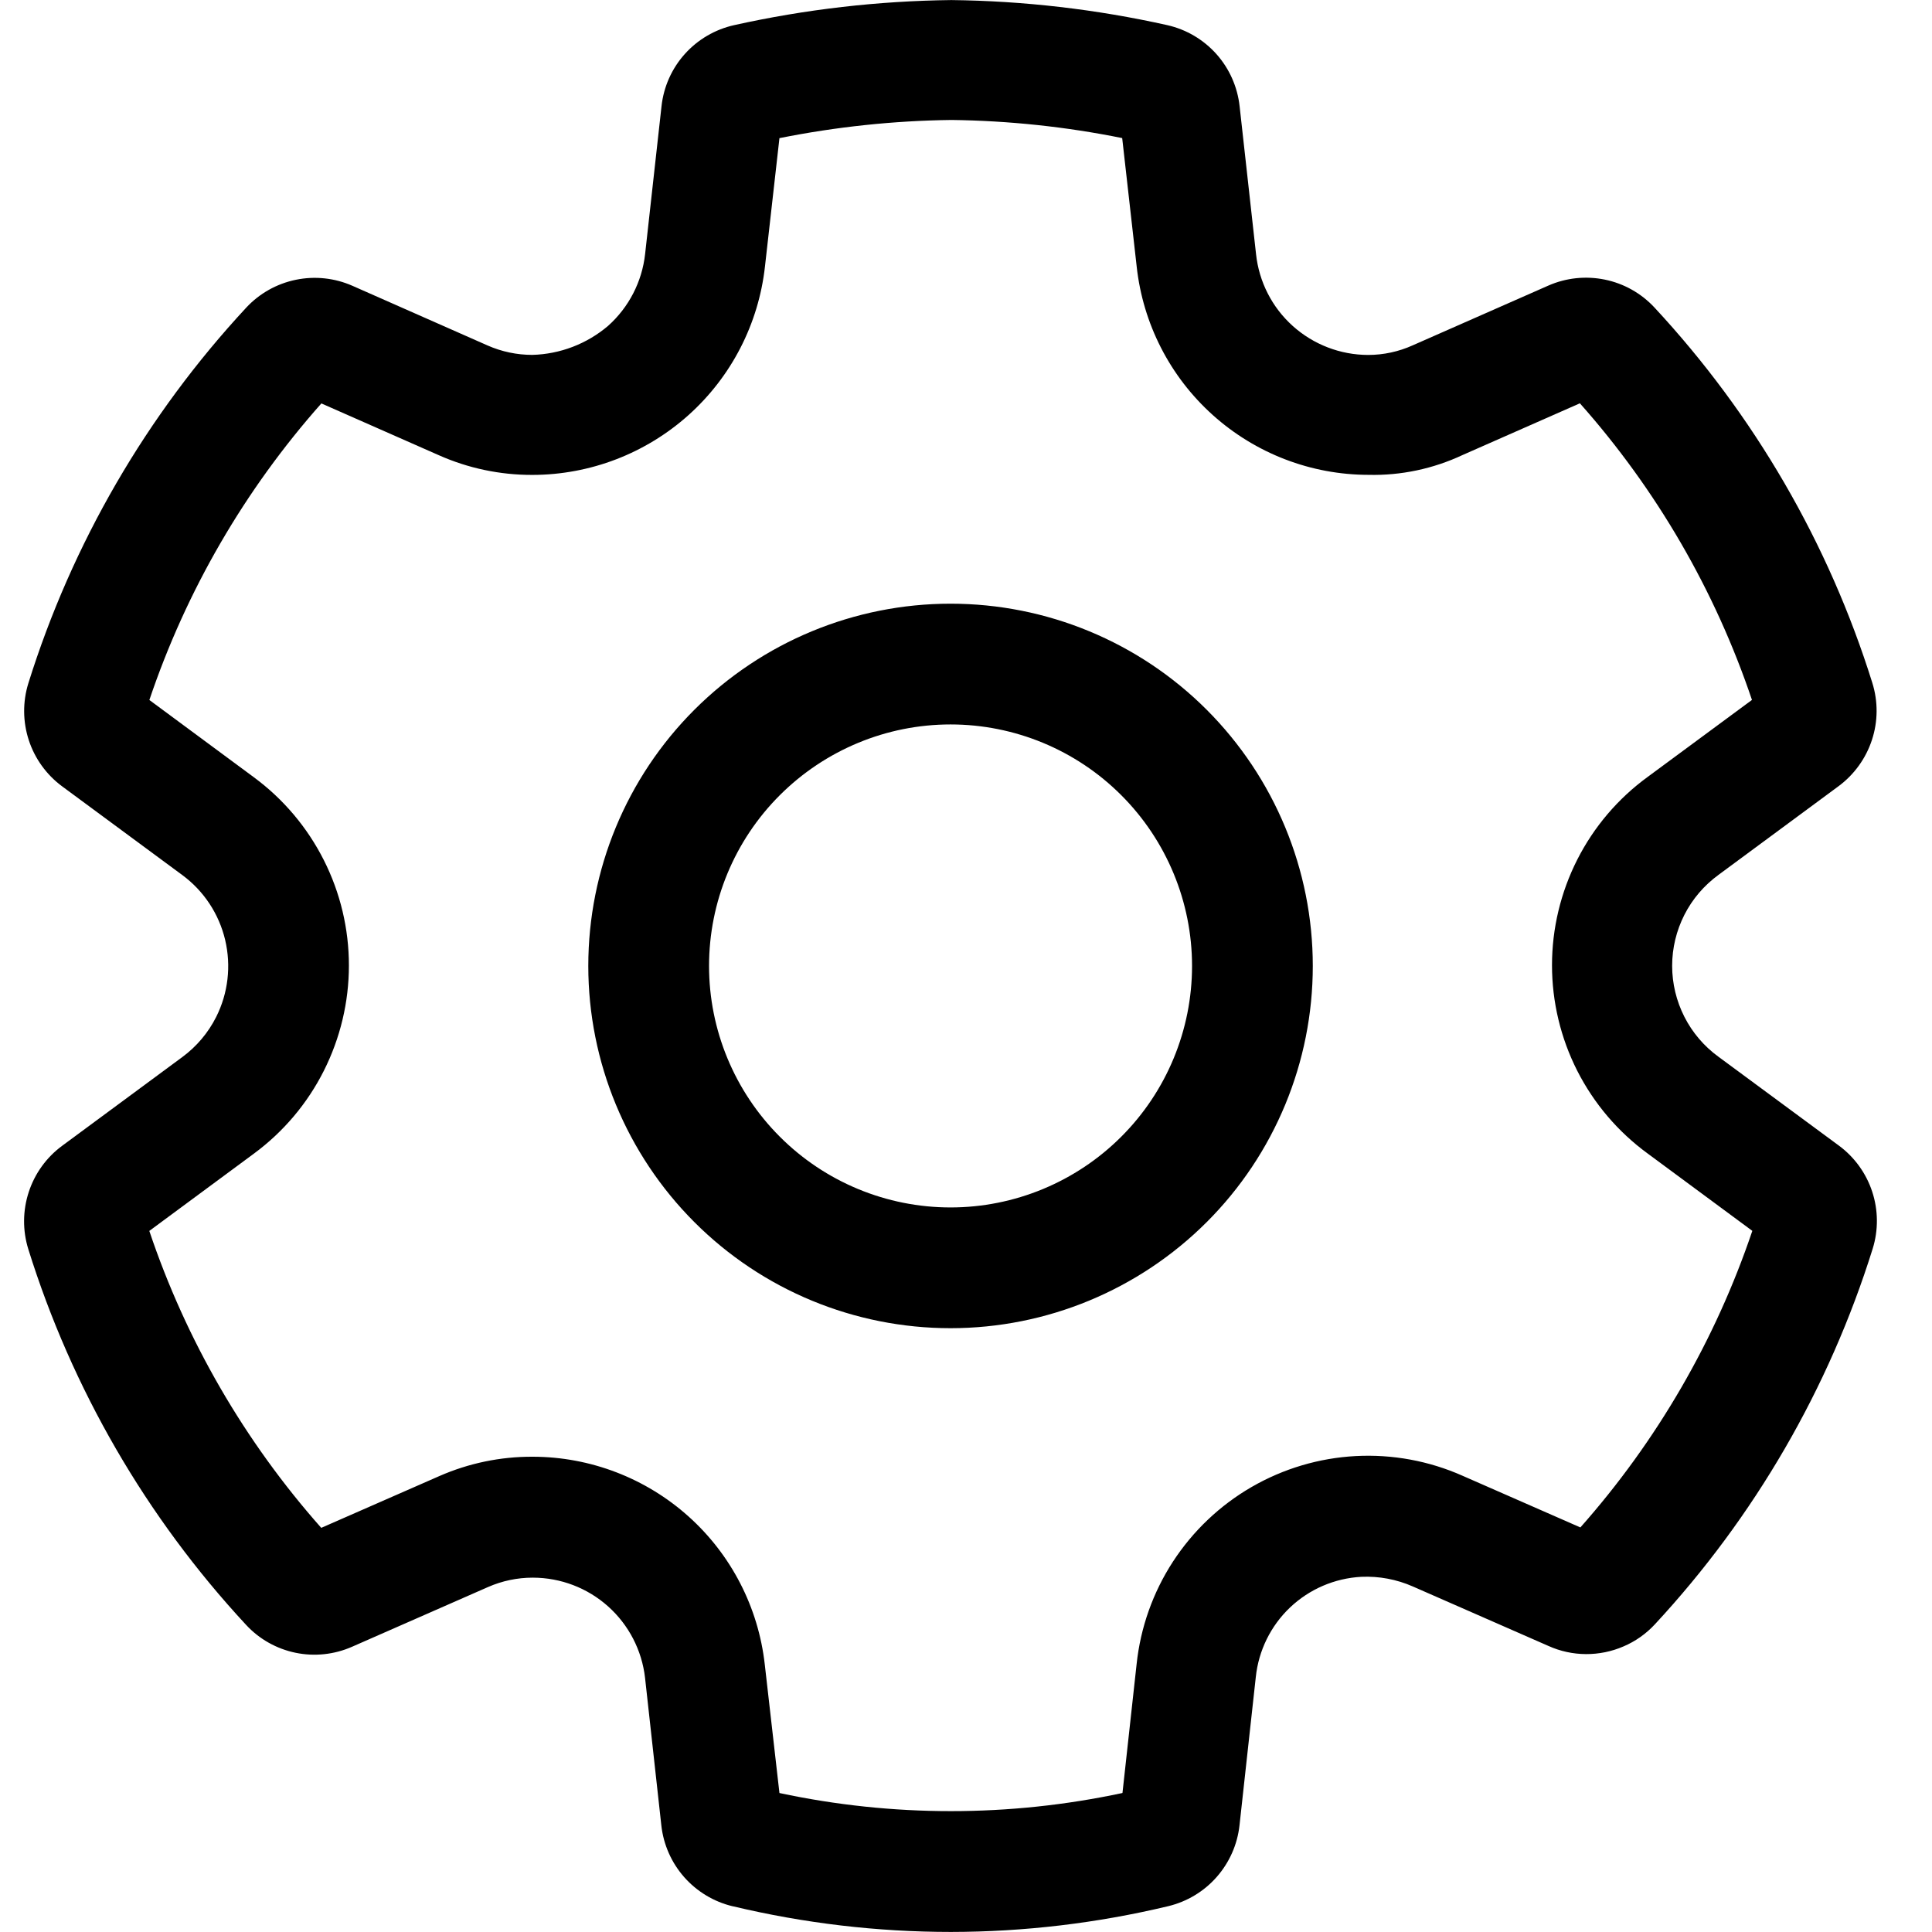 <!-- Generated by IcoMoon.io -->
<svg version="1.1" xmlns="http://www.w3.org/2000/svg" width="32" height="32" viewBox="0 0 32 32">
<title>settings</title>
<path d="M15.744 9.999c-1.591 0-3.117 0.632-4.243 1.757s-1.757 2.651-1.757 4.243c0 1.591 0.632 3.117 1.757 4.243s2.651 1.757 4.243 1.757c1.591 0 3.117-0.632 4.243-1.757s1.757-2.651 1.757-4.243c0-1.591-0.632-3.117-1.757-4.243s-2.651-1.757-4.243-1.757zM11.744 15.999c0-1.061 0.421-2.078 1.172-2.828s1.768-1.172 2.828-1.172 2.078 0.421 2.828 1.172c0.75 0.75 1.172 1.768 1.172 2.828s-0.421 2.078-1.172 2.828c-0.75 0.75-1.768 1.172-2.828 1.172s-2.078-0.421-2.828-1.172c-0.75-0.75-1.172-1.768-1.172-2.828v0zM12.139 31.574c1.183 0.282 2.394 0.425 3.61 0.425 1.213-0.001 2.422-0.145 3.602-0.427 0.31-0.075 0.59-0.243 0.801-0.483s0.343-0.538 0.378-0.855l0.27-2.457c0.046-0.439 0.247-0.848 0.567-1.152s0.738-0.484 1.18-0.508c0.294-0.013 0.586 0.042 0.854 0.16l2.246 0.985c0.195 0.088 0.407 0.134 0.621 0.135s0.426-0.042 0.622-0.127c0.198-0.084 0.374-0.209 0.52-0.366 1.651-1.78 2.884-3.906 3.608-6.223 0.095-0.307 0.092-0.637-0.008-0.942s-0.293-0.573-0.552-0.764l-1.995-1.472c-0.238-0.173-0.431-0.399-0.564-0.661s-0.203-0.551-0.203-0.845 0.070-0.583 0.203-0.845c0.133-0.262 0.327-0.488 0.564-0.661l1.989-1.469c0.259-0.192 0.452-0.459 0.553-0.766s0.103-0.636 0.007-0.944c-0.724-2.318-1.959-4.443-3.612-6.222-0.219-0.234-0.505-0.395-0.82-0.459s-0.64-0.030-0.934 0.099l-2.245 0.989c-0.232 0.105-0.485 0.16-0.741 0.16-0.461-0.001-0.905-0.172-1.248-0.48s-0.559-0.732-0.608-1.19l-0.272-2.448c-0.035-0.321-0.169-0.624-0.384-0.865s-0.5-0.409-0.816-0.48c-1.174-0.262-2.372-0.401-3.575-0.415-1.211 0.014-2.418 0.153-3.6 0.416-0.315 0.071-0.6 0.238-0.815 0.478s-0.35 0.542-0.385 0.863l-0.272 2.45c-0.051 0.459-0.27 0.883-0.614 1.19-0.351 0.298-0.794 0.468-1.255 0.48-0.254-0-0.506-0.053-0.738-0.155l-2.24-0.989c-0.295-0.13-0.622-0.165-0.938-0.1s-0.603 0.226-0.822 0.462c-1.651 1.779-2.884 3.904-3.608 6.22-0.096 0.308-0.093 0.638 0.007 0.944s0.294 0.574 0.553 0.765l1.99 1.469c0.356 0.263 0.607 0.643 0.709 1.073s0.050 0.883-0.149 1.278c-0.132 0.262-0.324 0.489-0.56 0.663l-1.992 1.471c-0.259 0.191-0.452 0.459-0.552 0.765s-0.103 0.636-0.008 0.943c0.723 2.318 1.956 4.446 3.608 6.226 0.218 0.236 0.505 0.397 0.819 0.462s0.641 0.030 0.935-0.099l2.254-0.99c0.233-0.102 0.484-0.155 0.738-0.155h0.006c0.459 0.001 0.902 0.17 1.244 0.476s0.56 0.727 0.612 1.183l0.27 2.446c0.035 0.318 0.168 0.617 0.379 0.856s0.492 0.408 0.803 0.482v0zM18.59 29.698c-1.872 0.4-3.808 0.4-5.68 0l-0.243-2.13c-0.106-0.945-0.556-1.818-1.264-2.452s-1.625-0.986-2.576-0.988h-0.008c-0.53-0.002-1.055 0.107-1.541 0.32l-1.957 0.858c-1.269-1.432-2.238-3.104-2.848-4.918l1.732-1.28c0.488-0.36 0.885-0.829 1.158-1.371s0.416-1.139 0.416-1.746c0-0.606-0.142-1.204-0.416-1.746s-0.67-1.011-1.158-1.371l-1.731-1.28c0.611-1.812 1.58-3.482 2.849-4.912l1.946 0.858c0.486 0.216 1.013 0.327 1.545 0.326h0.008c0.953-0.002 1.872-0.355 2.582-0.991s1.16-1.511 1.266-2.459l0.24-2.128c0.939-0.188 1.892-0.289 2.85-0.301 0.95 0.012 1.896 0.112 2.827 0.3l0.24 2.127c0.103 0.947 0.551 1.823 1.26 2.46s1.627 0.99 2.58 0.991c0.537 0.013 1.070-0.1 1.557-0.328l1.944-0.857c1.27 1.43 2.239 3.101 2.85 4.913l-1.726 1.274c-0.492 0.358-0.892 0.828-1.167 1.37s-0.419 1.142-0.419 1.75 0.144 1.208 0.419 1.75c0.276 0.542 0.676 1.012 1.167 1.37l1.732 1.28c-0.612 1.811-1.58 3.481-2.848 4.912l-1.952-0.856c-0.556-0.247-1.162-0.358-1.769-0.326s-1.198 0.208-1.724 0.512c-0.526 0.304-0.973 0.729-1.304 1.238s-0.537 1.091-0.601 1.695l-0.234 2.132z"></path>
</svg>
